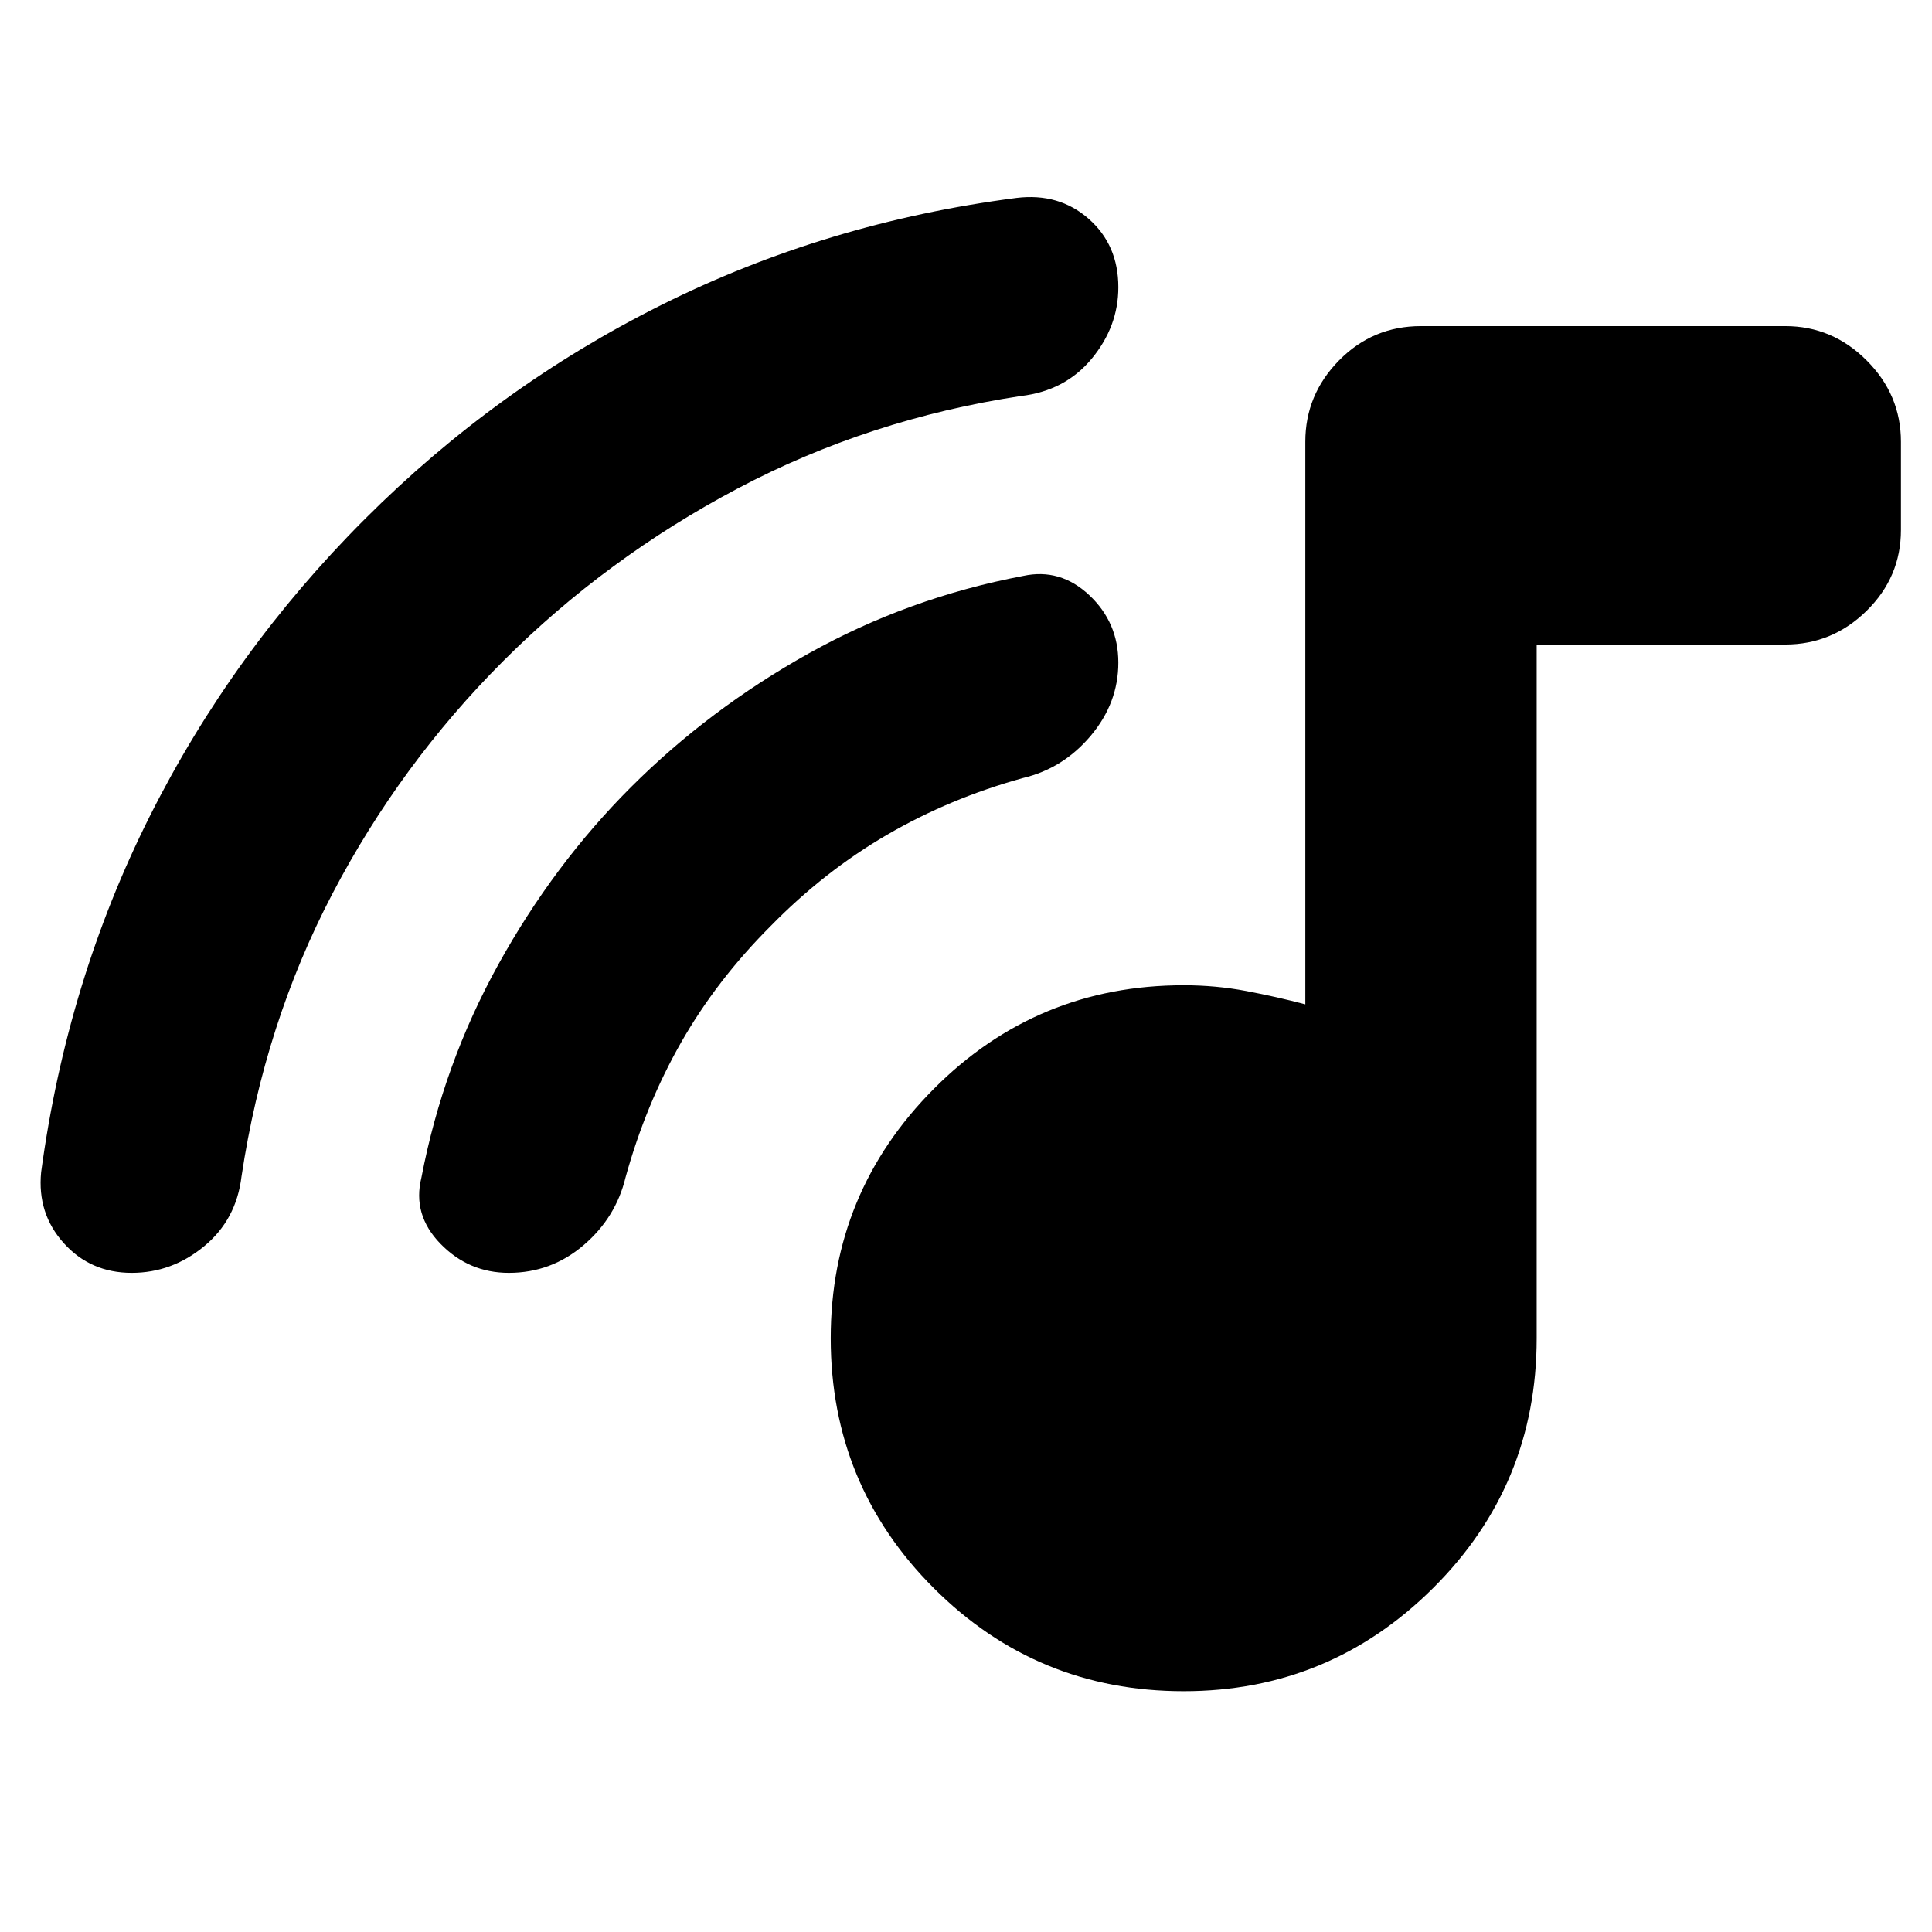<svg xmlns="http://www.w3.org/2000/svg" height="20" viewBox="0 -960 960 960" width="20"><path d="M588.173-119.652q-72.971 0-124.181-51.211-51.21-51.21-51.21-124.181 0-72.406 51.21-123.899 51.21-51.492 124.181-51.492 16.016 0 31.138 2.869 15.122 2.87 29.296 6.609v-279.522q0-23.392 16.761-40.435 16.761-17.044 40.718-17.044h181.001q23.391 0 40.435 17.044 17.043 17.043 17.043 40.435v43.826q0 23.391-17.043 40.152-17.044 16.761-40.435 16.761H763.565v344.696q0 72.971-51.493 124.181-51.493 51.211-123.899 51.211ZM250.087-631.565q-51.174 51.174-84.913 115.652Q131.435-451.435 120-375.392q-2.565 21.435-18.565 34.652-16 13.217-36 13.217-20.435 0-33.718-14.736-13.282-14.737-11.282-35.264 12.825-94.979 54-176.924Q115.608-636.391 181.216-702q65.609-65.609 147.553-106.528 81.945-40.919 176.359-53.124 21.092-2.565 35.829 10.384 14.736 12.948 14.736 34 0 19.486-13.217 35.486-13.217 16-35.217 18.565-75.478 11.435-140.739 45.956-65.261 34.522-116.434 85.696Zm132.782 131.782q-26.739 26.739-44.391 57.695-17.652 30.957-27.652 67.131-4.827 20.029-20.913 33.731-16.087 13.703-37.087 13.703-19.87 0-33.935-14.434-14.065-14.435-9.5-32.87 10.801-56.347 38.27-105.999 27.469-49.653 65.773-87.957 38.87-38.869 88.457-66.556 49.587-27.686 106.499-38.487 18.435-4 32.87 9.565 14.434 13.565 14.434 33.501 0 20.066-13.702 36.344-13.703 16.279-33.732 21.025-36.174 10-67.413 28.152-31.239 18.152-57.978 45.456Z"/></svg>